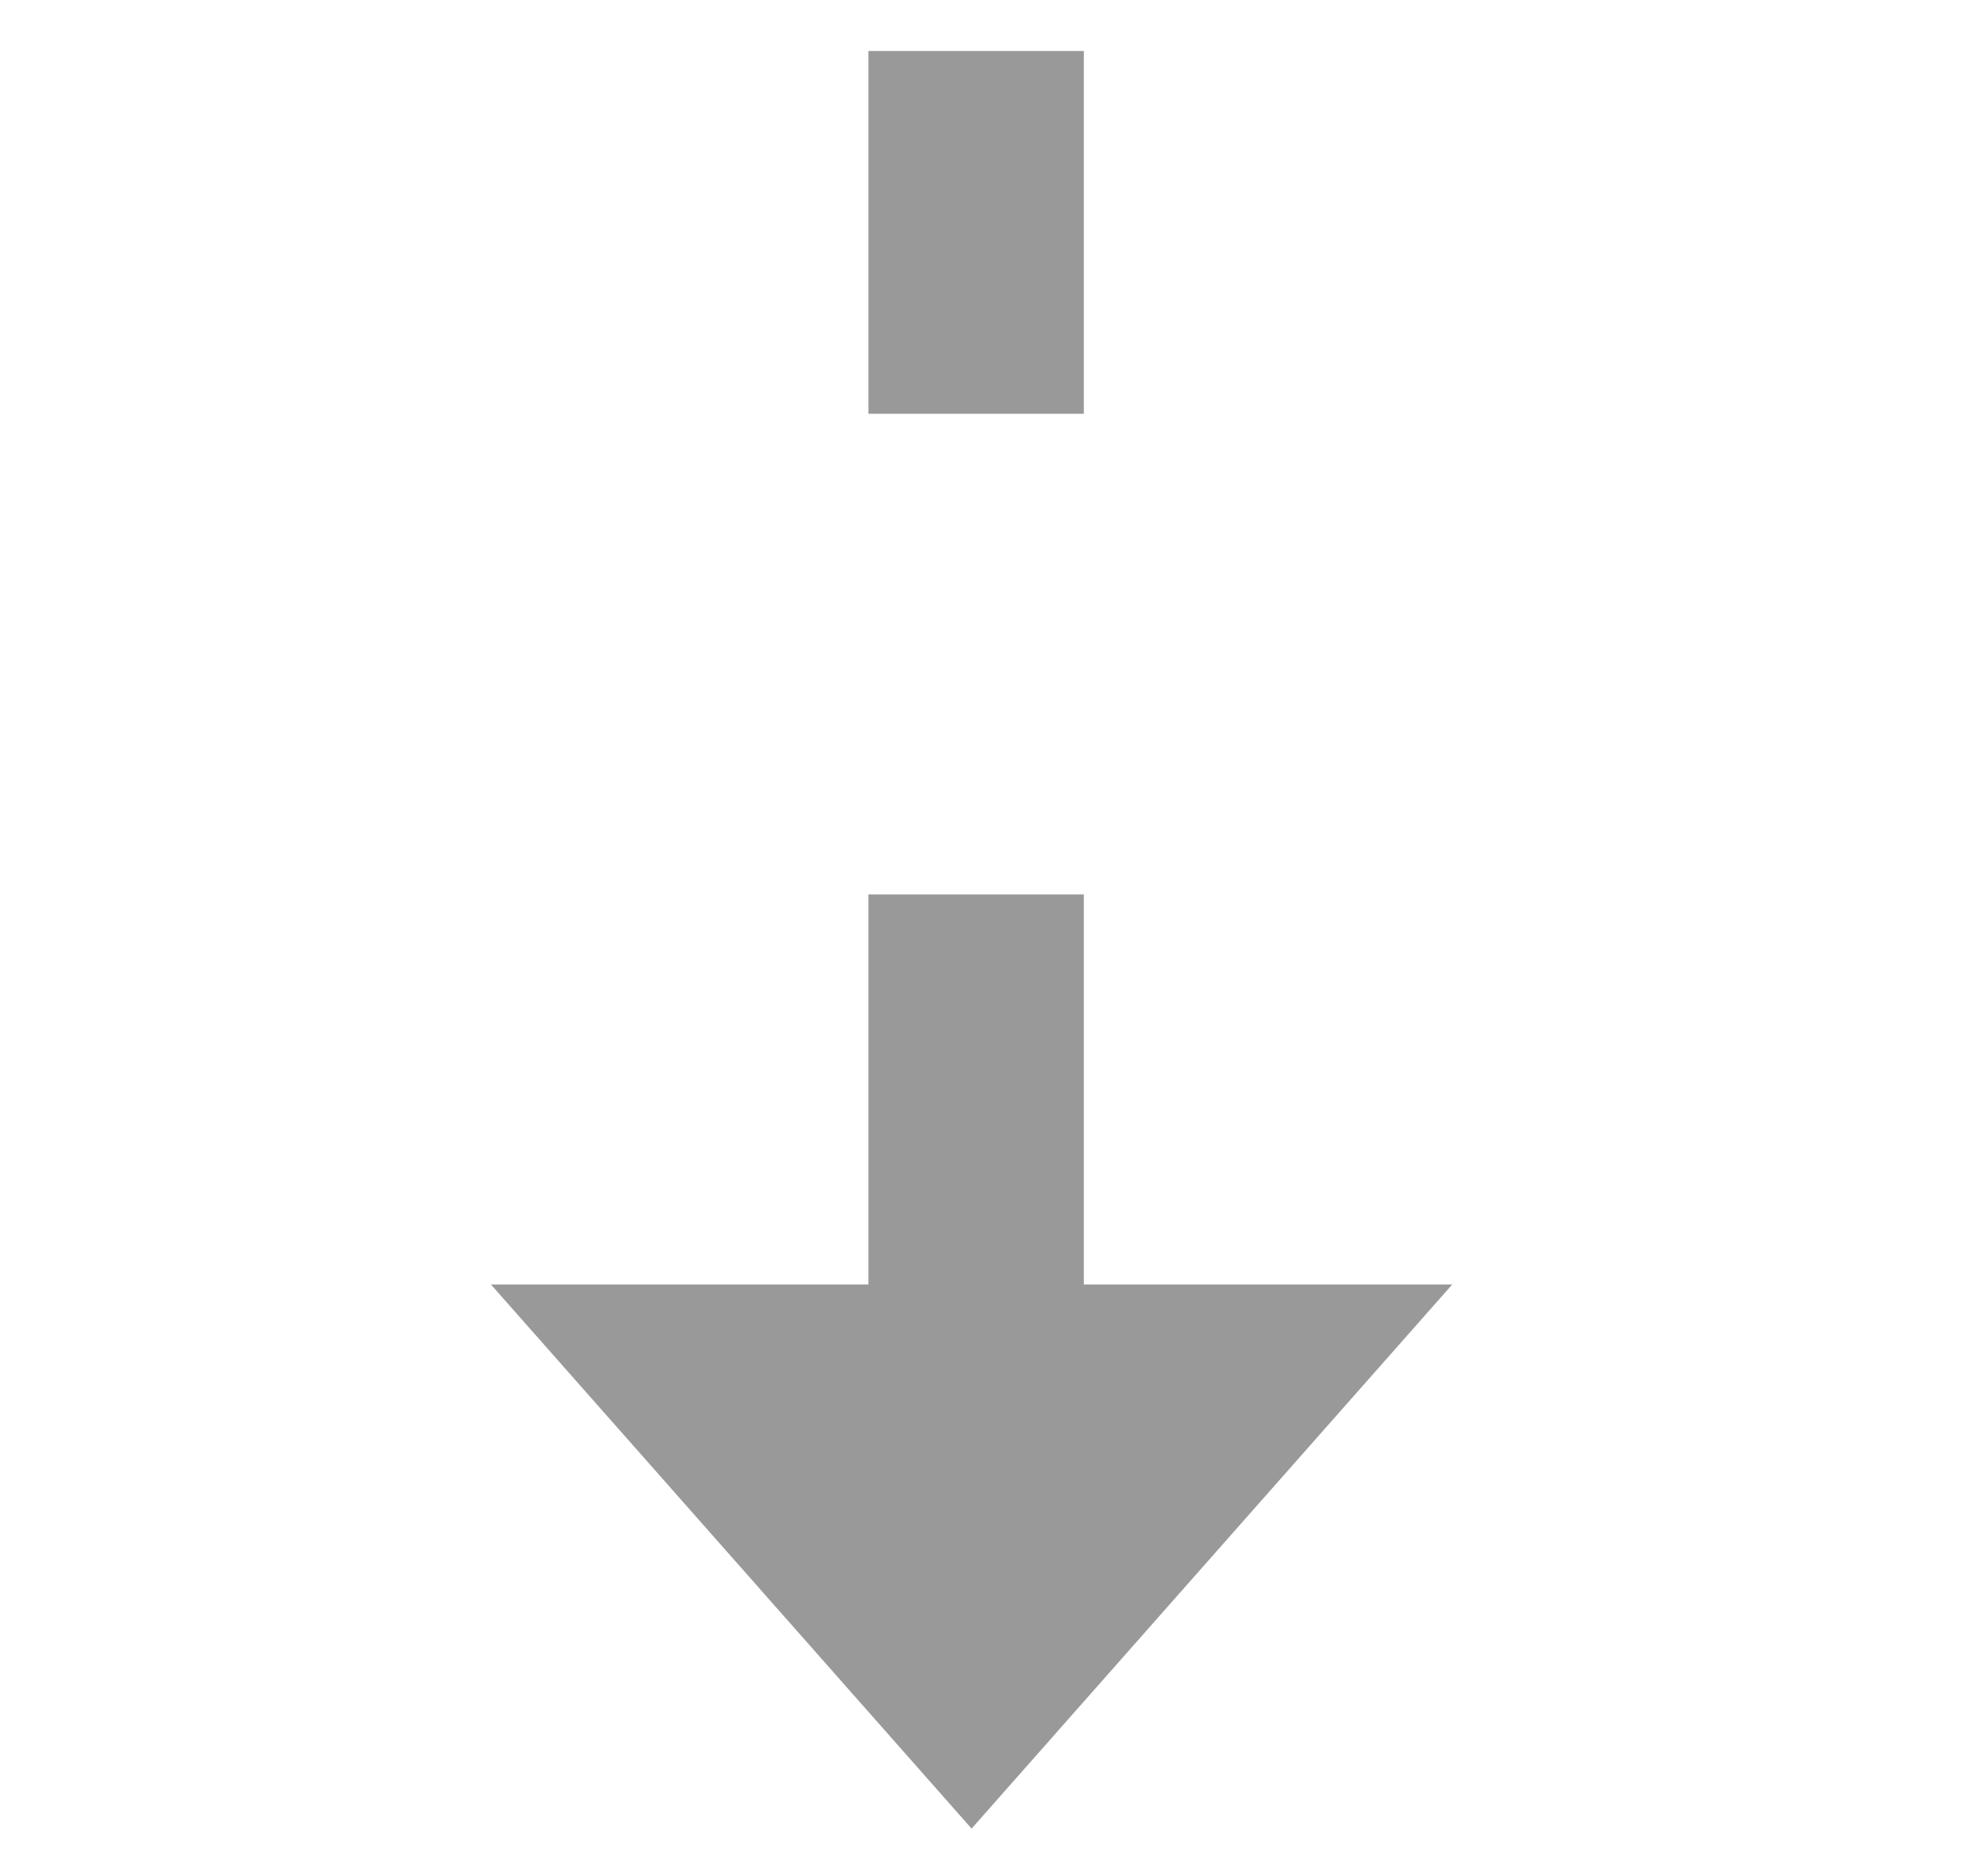 <?xml version="1.0" encoding="utf-8"?>
<!-- Generator: Adobe Illustrator 16.0.0, SVG Export Plug-In . SVG Version: 6.00 Build 0)  -->
<!DOCTYPE svg PUBLIC "-//W3C//DTD SVG 1.1//EN" "http://www.w3.org/Graphics/SVG/1.1/DTD/svg11.dtd">
<svg version="1.1" id="Layer_1" xmlns="http://www.w3.org/2000/svg" xmlns:xlink="http://www.w3.org/1999/xlink" x="0px" y="0px"
	 width="87.5px" height="82.75px" viewBox="0 0 87.5 82.75" enable-background="new 0 0 87.5 82.75" xml:space="preserve">
<g>
	<path fill="#999999" d="M38.3,56.65v-17.2h9.5v17.2h16.25l-21.2,24l-21.2-24H38.3z M47.8,2.25v16h-9.5v-16H47.8z"/>
</g>
</svg>
